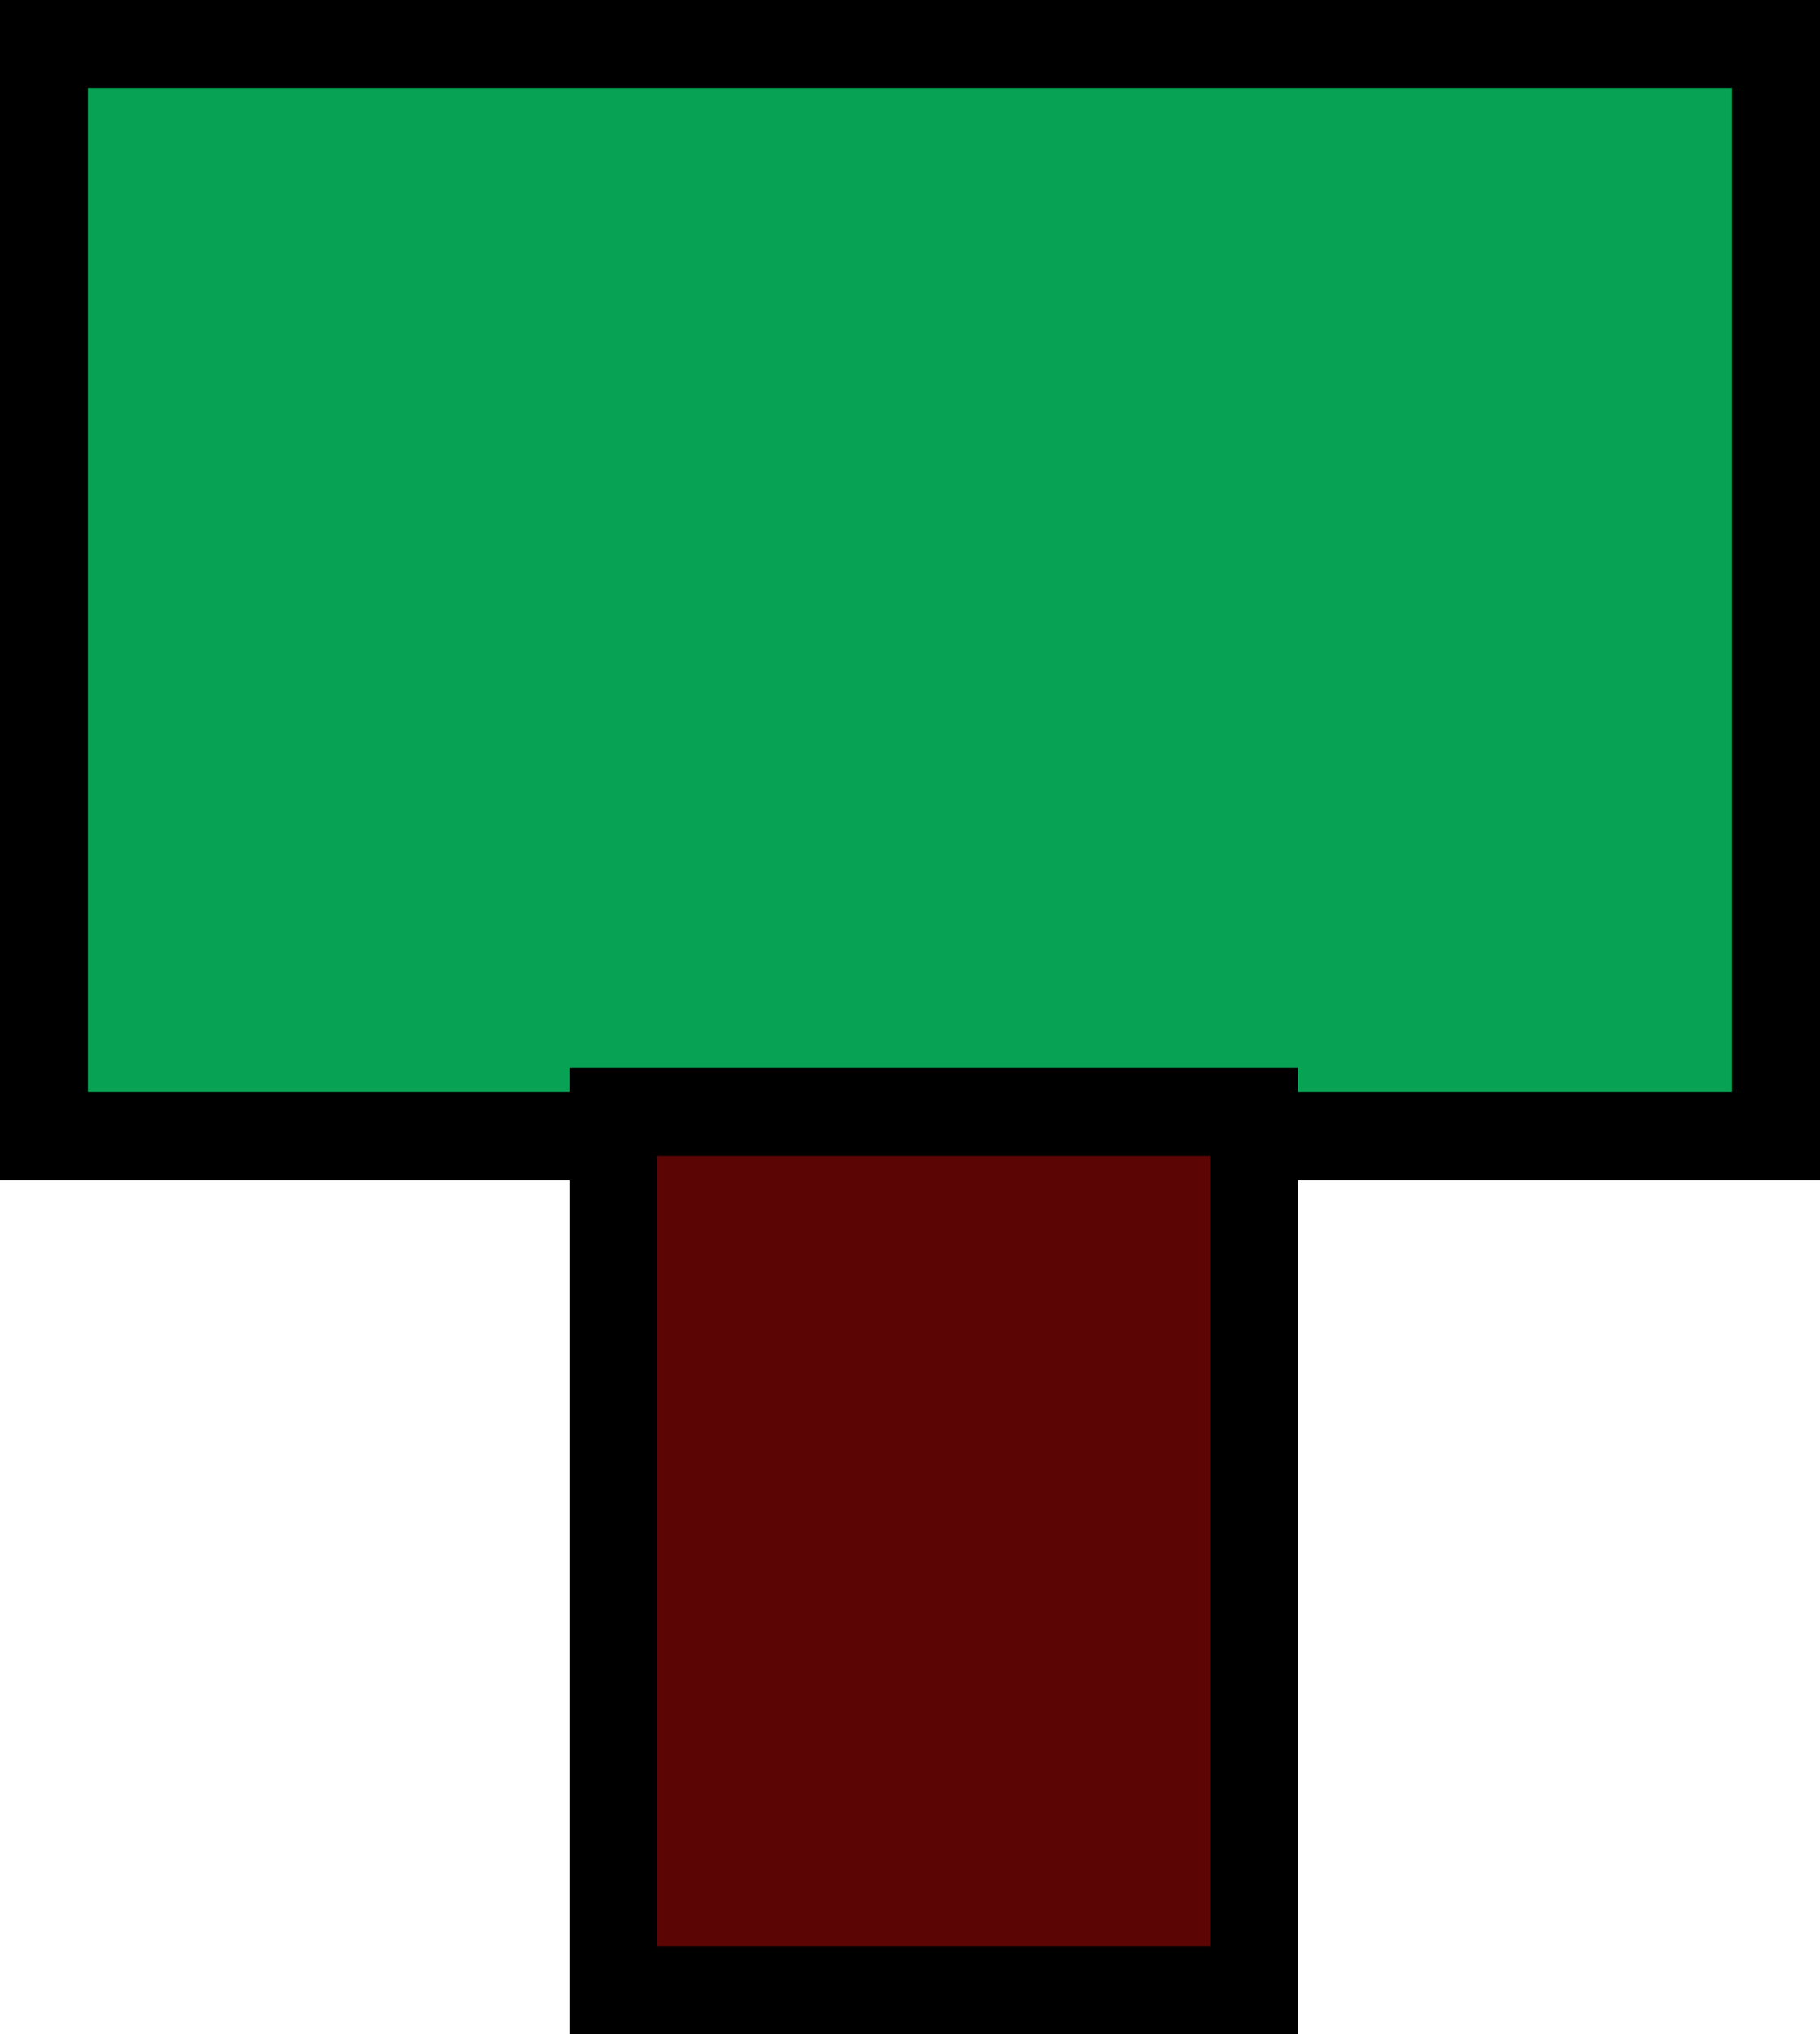 <svg version="1.1" xmlns="http://www.w3.org/2000/svg" xmlns:xlink="http://www.w3.org/1999/xlink" width="196.646" height="219.719" viewBox="0,0,196.646,219.719"><g transform="translate(-607.104,-299.332)"><g data-paper-data="{&quot;isPaintingLayer&quot;:true}" fill-rule="nonzero" stroke="#000000" stroke-width="9.5" stroke-linecap="butt" stroke-linejoin="miter" stroke-miterlimit="10" stroke-dasharray="" stroke-dashoffset="0" style="mix-blend-mode: normal"><path d="M611.854,422.01v-117.928h187.146v117.928z" fill="#08a255"/><path d="M673.381,514.301v-94.855h69.219v94.855z" fill="#5b0505"/></g></g></svg>